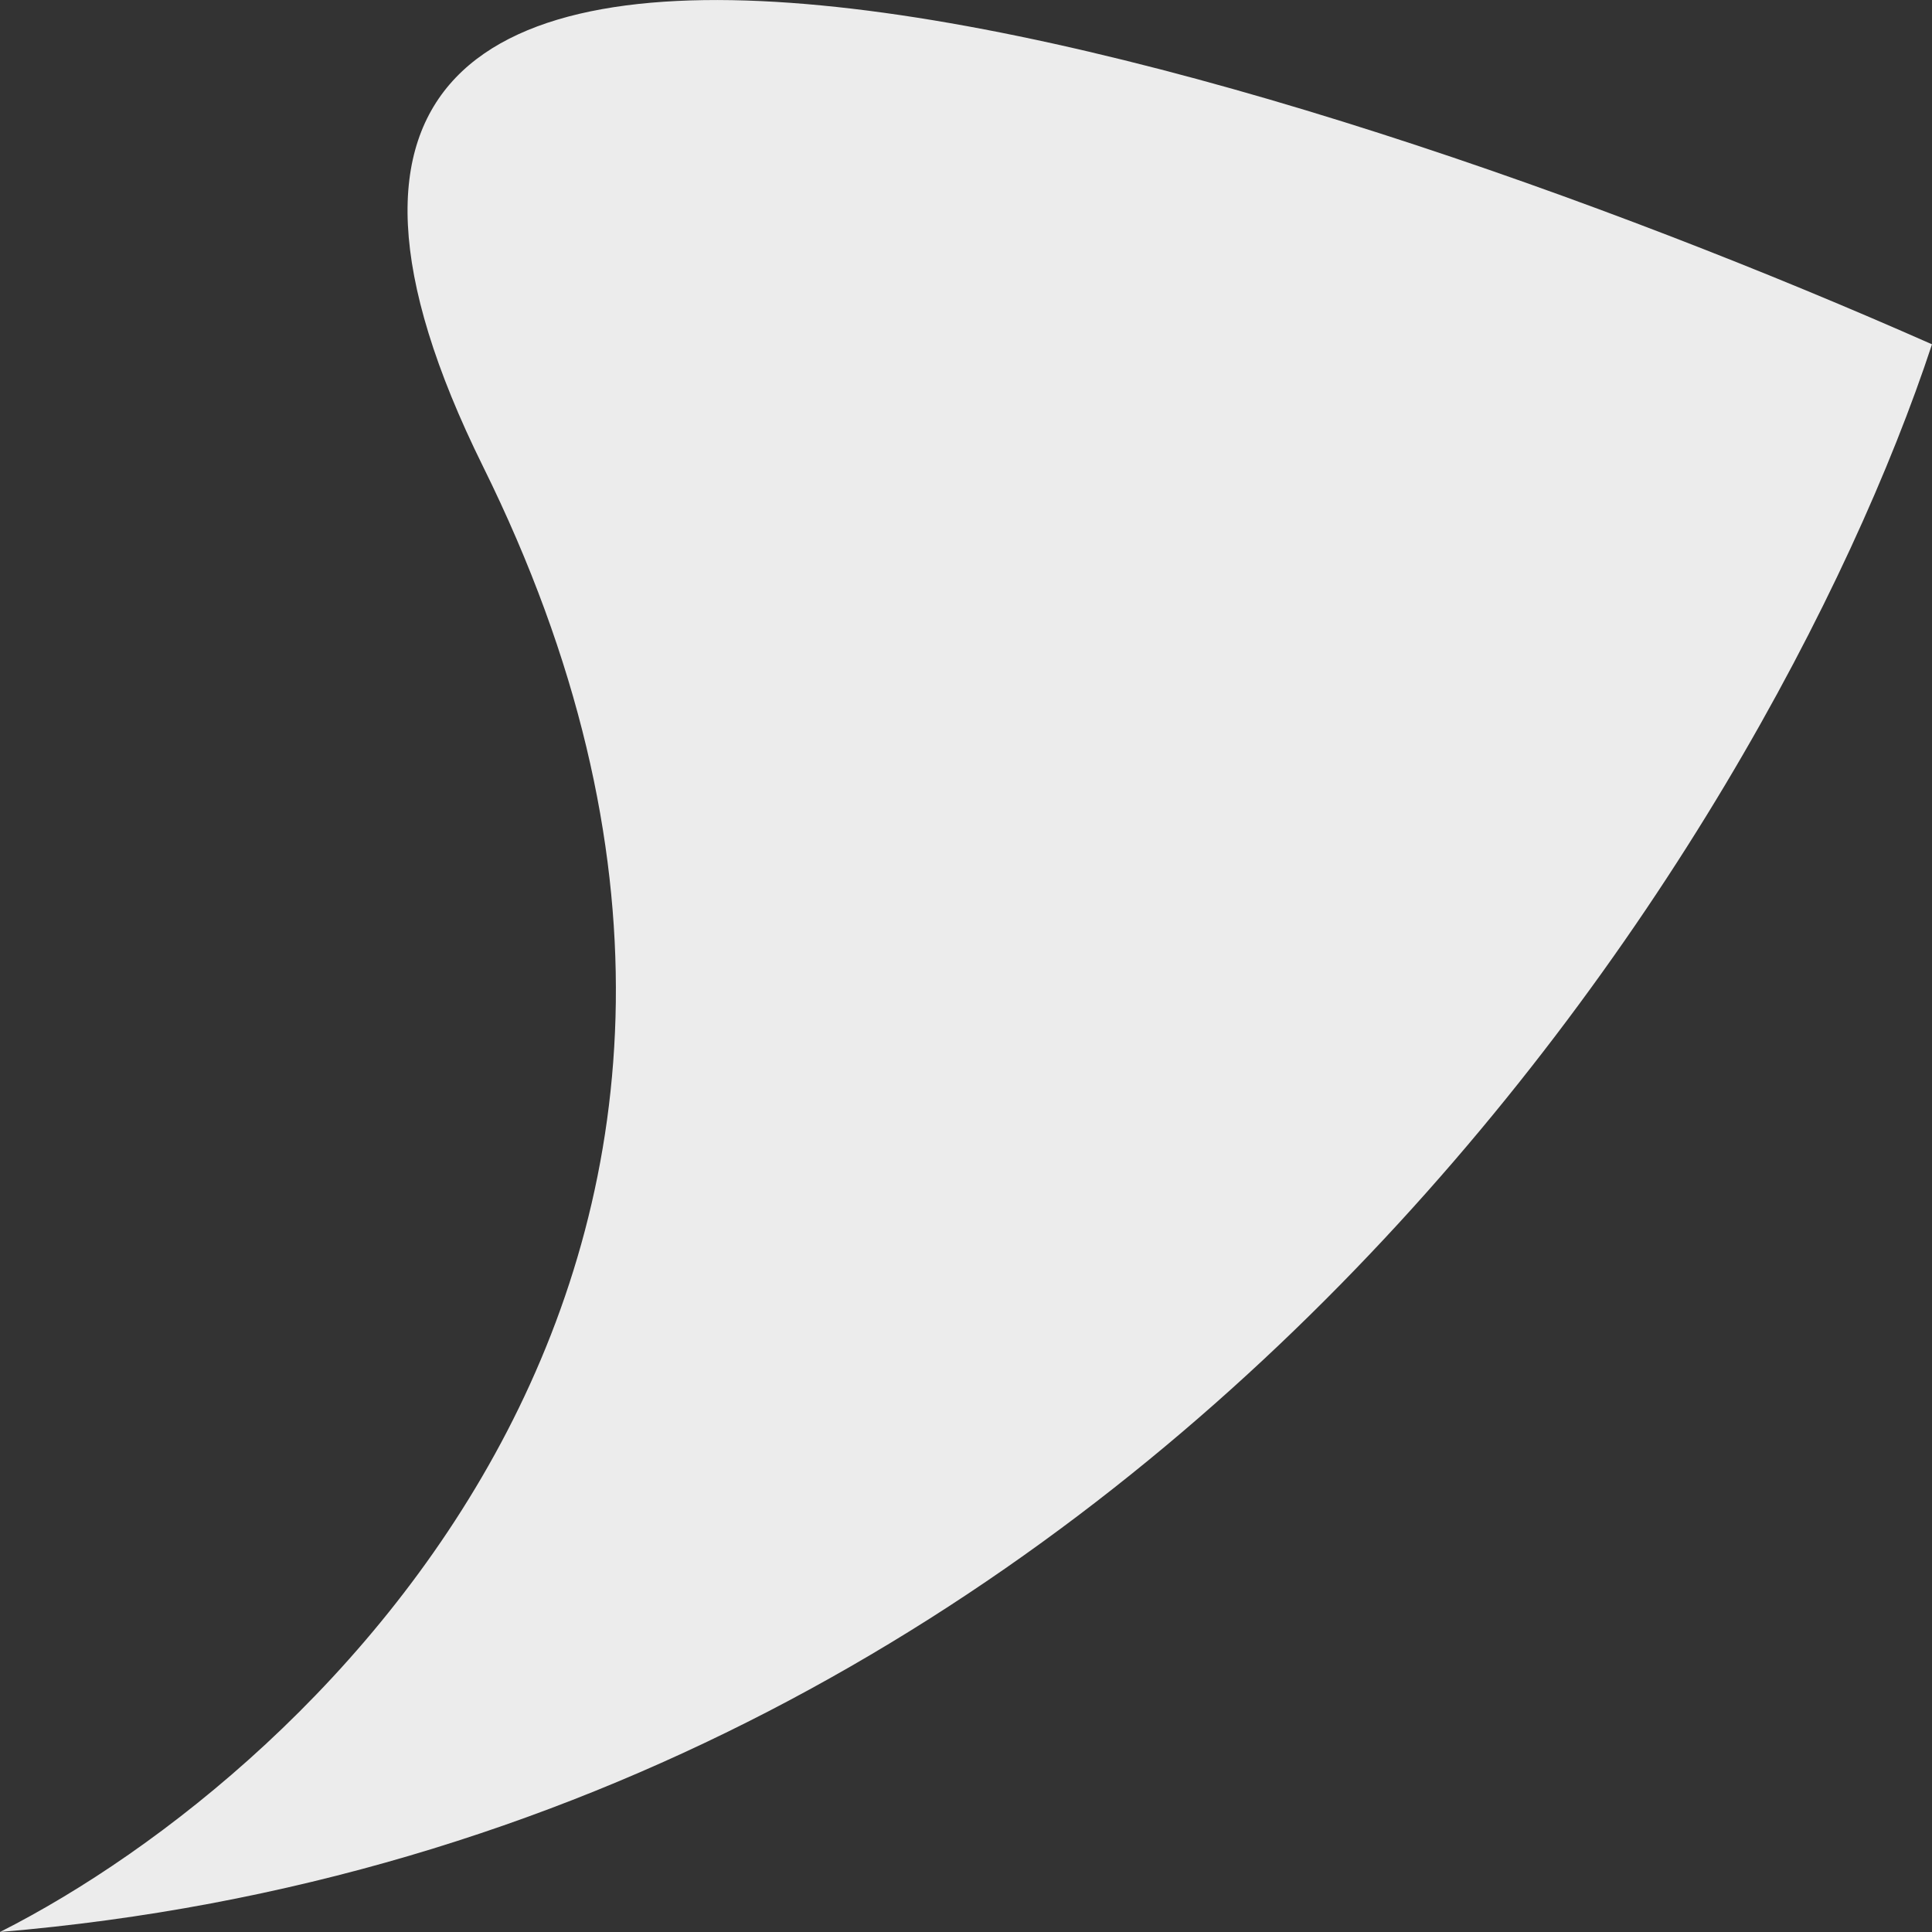 <svg width="14" height="14" viewBox="0 0 14 14" fill="none" xmlns="http://www.w3.org/2000/svg">
<rect x="0" y="0" width="14" height="14" fill="#333333" stroke="none"/>
<path d="M0 14C8.4 13.292 12.833 6.035 14 2.495C9.333 0.43 0.7 -2.284 3.5 3.38C6.3 9.044 2.333 12.82 0 14Z" fill="#ECECEC"/>
</svg>
